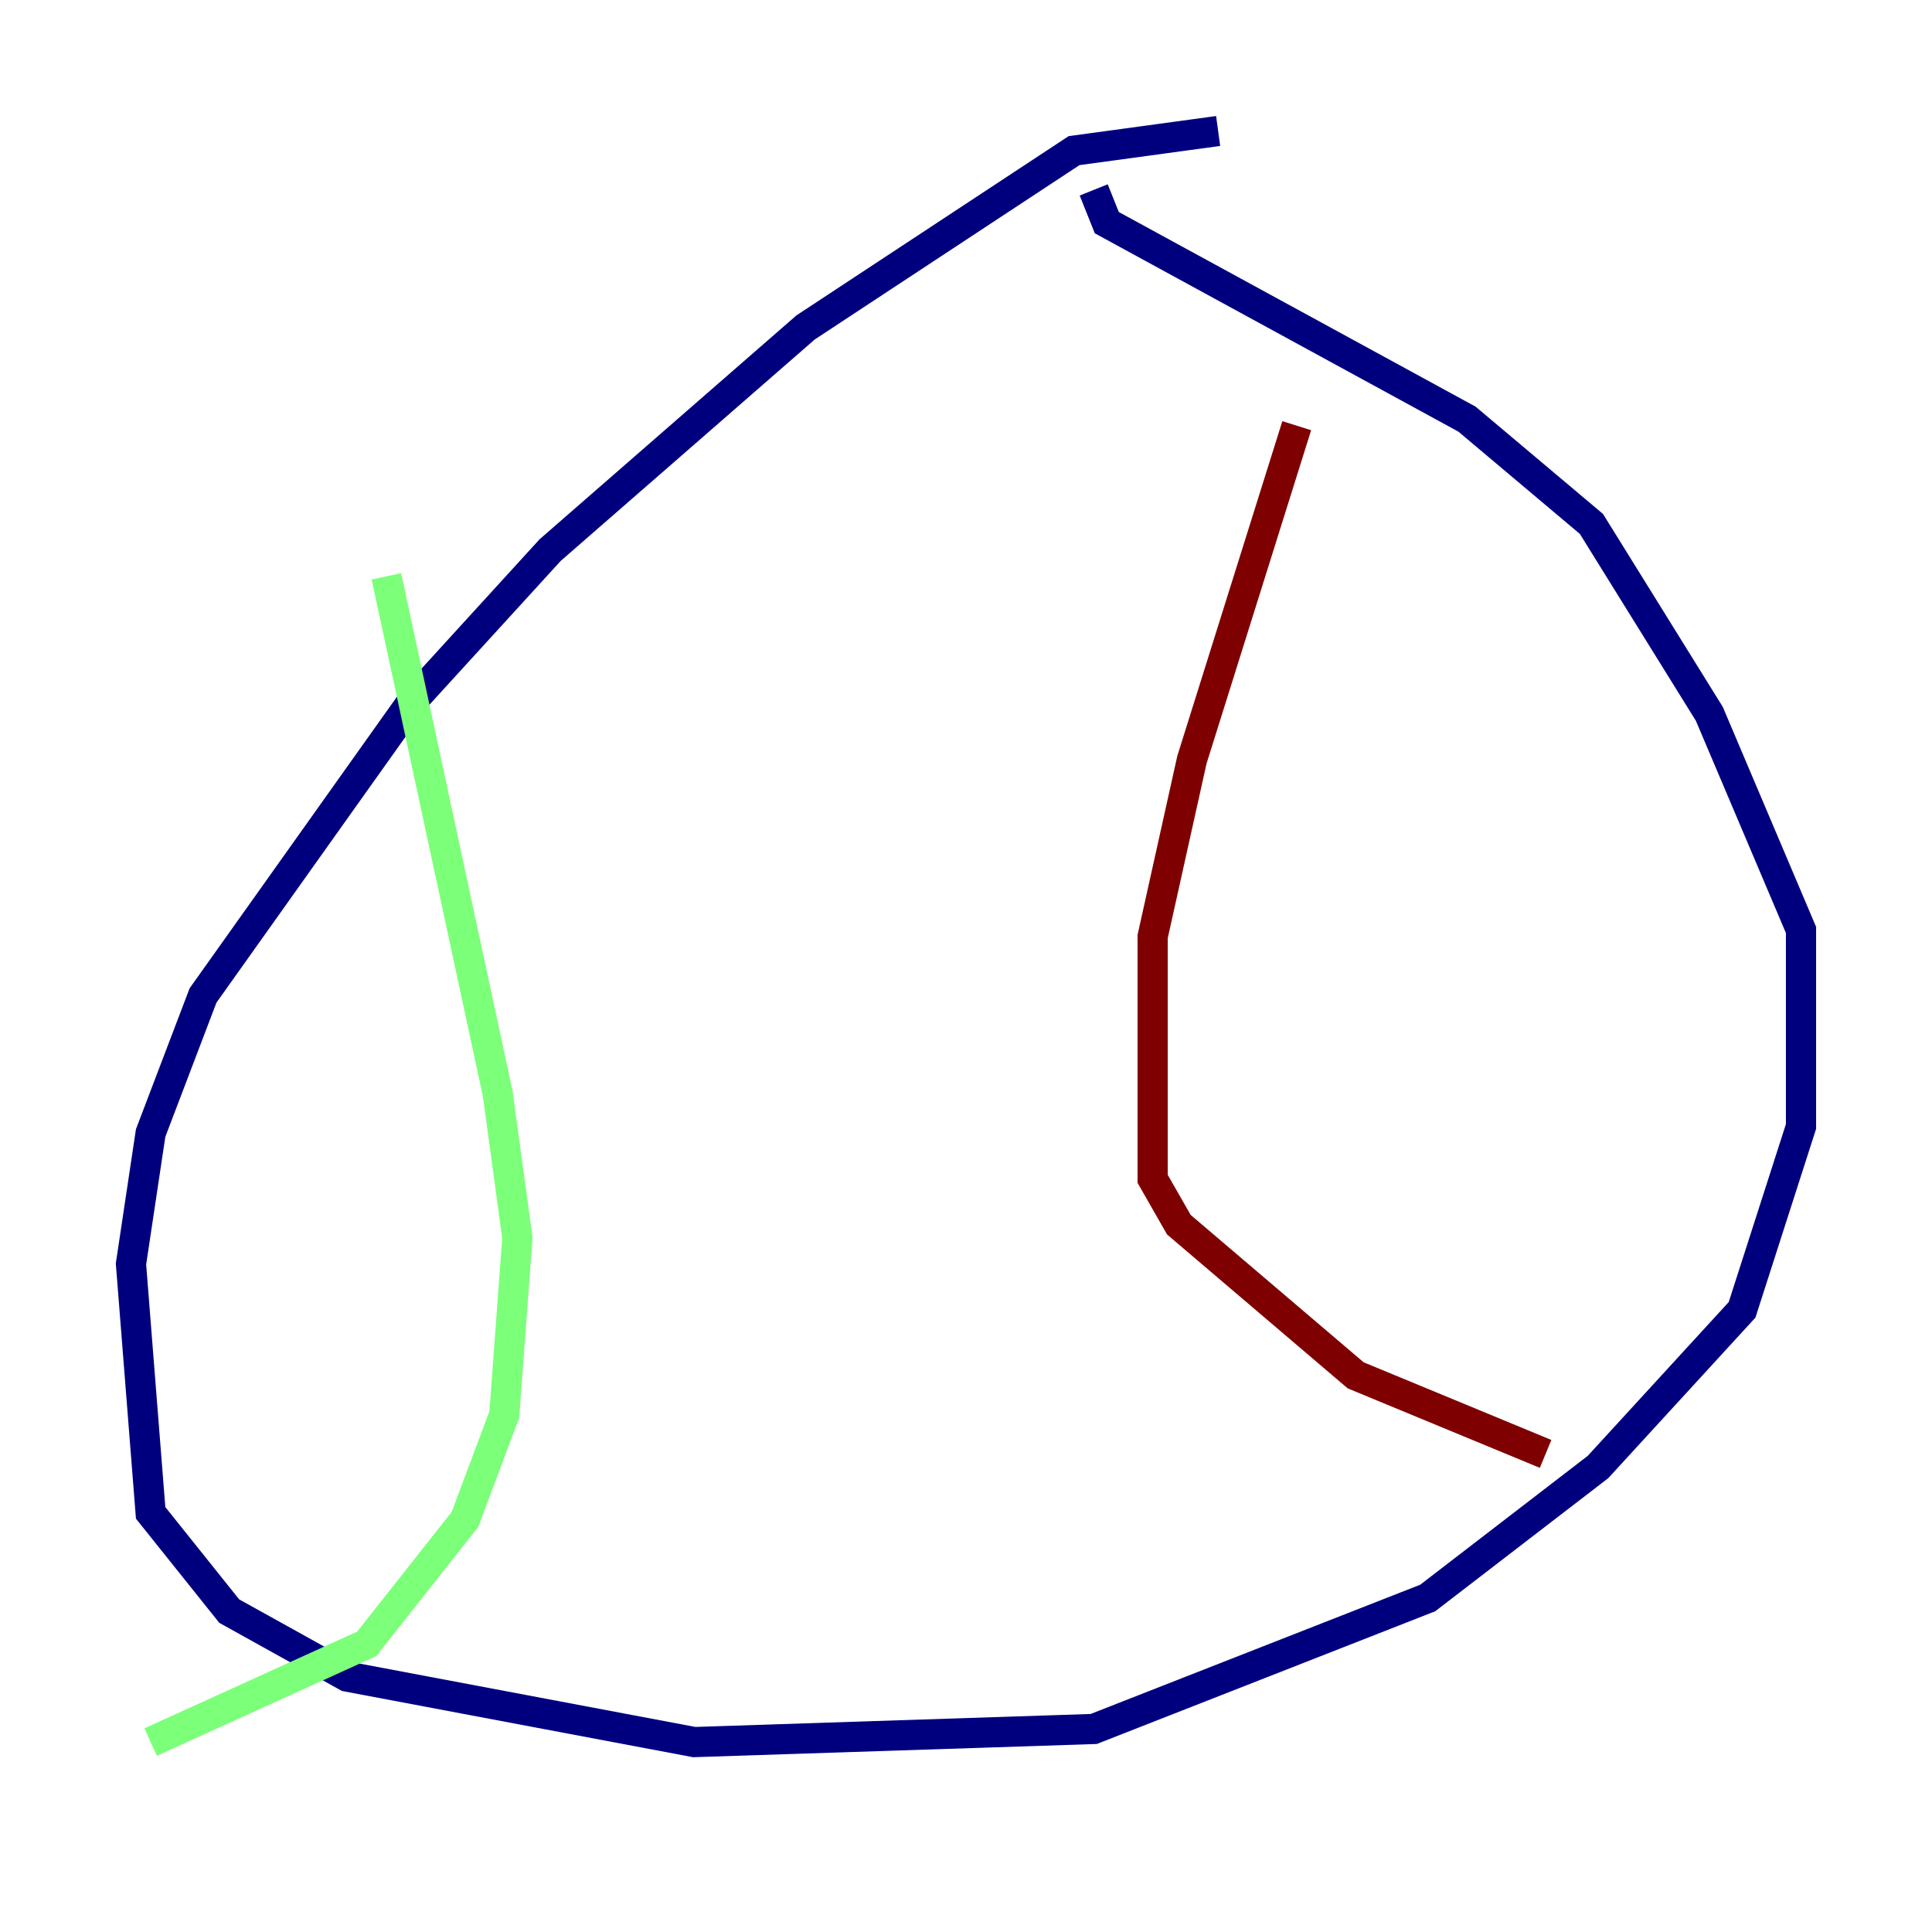 <?xml version="1.0" encoding="utf-8" ?>
<svg baseProfile="tiny" height="128" version="1.2" viewBox="0,0,128,128" width="128" xmlns="http://www.w3.org/2000/svg" xmlns:ev="http://www.w3.org/2001/xml-events" xmlns:xlink="http://www.w3.org/1999/xlink"><defs /><polyline fill="none" points="80.705,8.678 71.159,9.98 53.37,21.695 36.447,36.447 27.336,46.427 13.451,65.953 9.98,75.064 8.678,83.742 9.98,100.231 15.186,106.739 22.997,111.078 45.993,115.417 72.461,114.549 94.59,105.871 105.871,97.193 115.417,86.78 119.322,74.63 119.322,61.614 113.248,47.295 105.437,34.712 97.193,27.77 73.329,14.752 72.461,12.583" stroke="#00007f" stroke-width="2" /><polyline fill="none" points="25.6,38.183 32.976,72.461 34.278,82.007 33.41,93.722 30.807,100.664 24.298,108.909 9.98,115.417" stroke="#7cff79" stroke-width="2" /><polyline fill="none" points="85.912,28.203 78.969,50.332 76.366,62.047 76.366,78.102 78.102,81.139 89.817,91.119 102.4,96.325" stroke="#7f0000" stroke-width="2" /></svg>